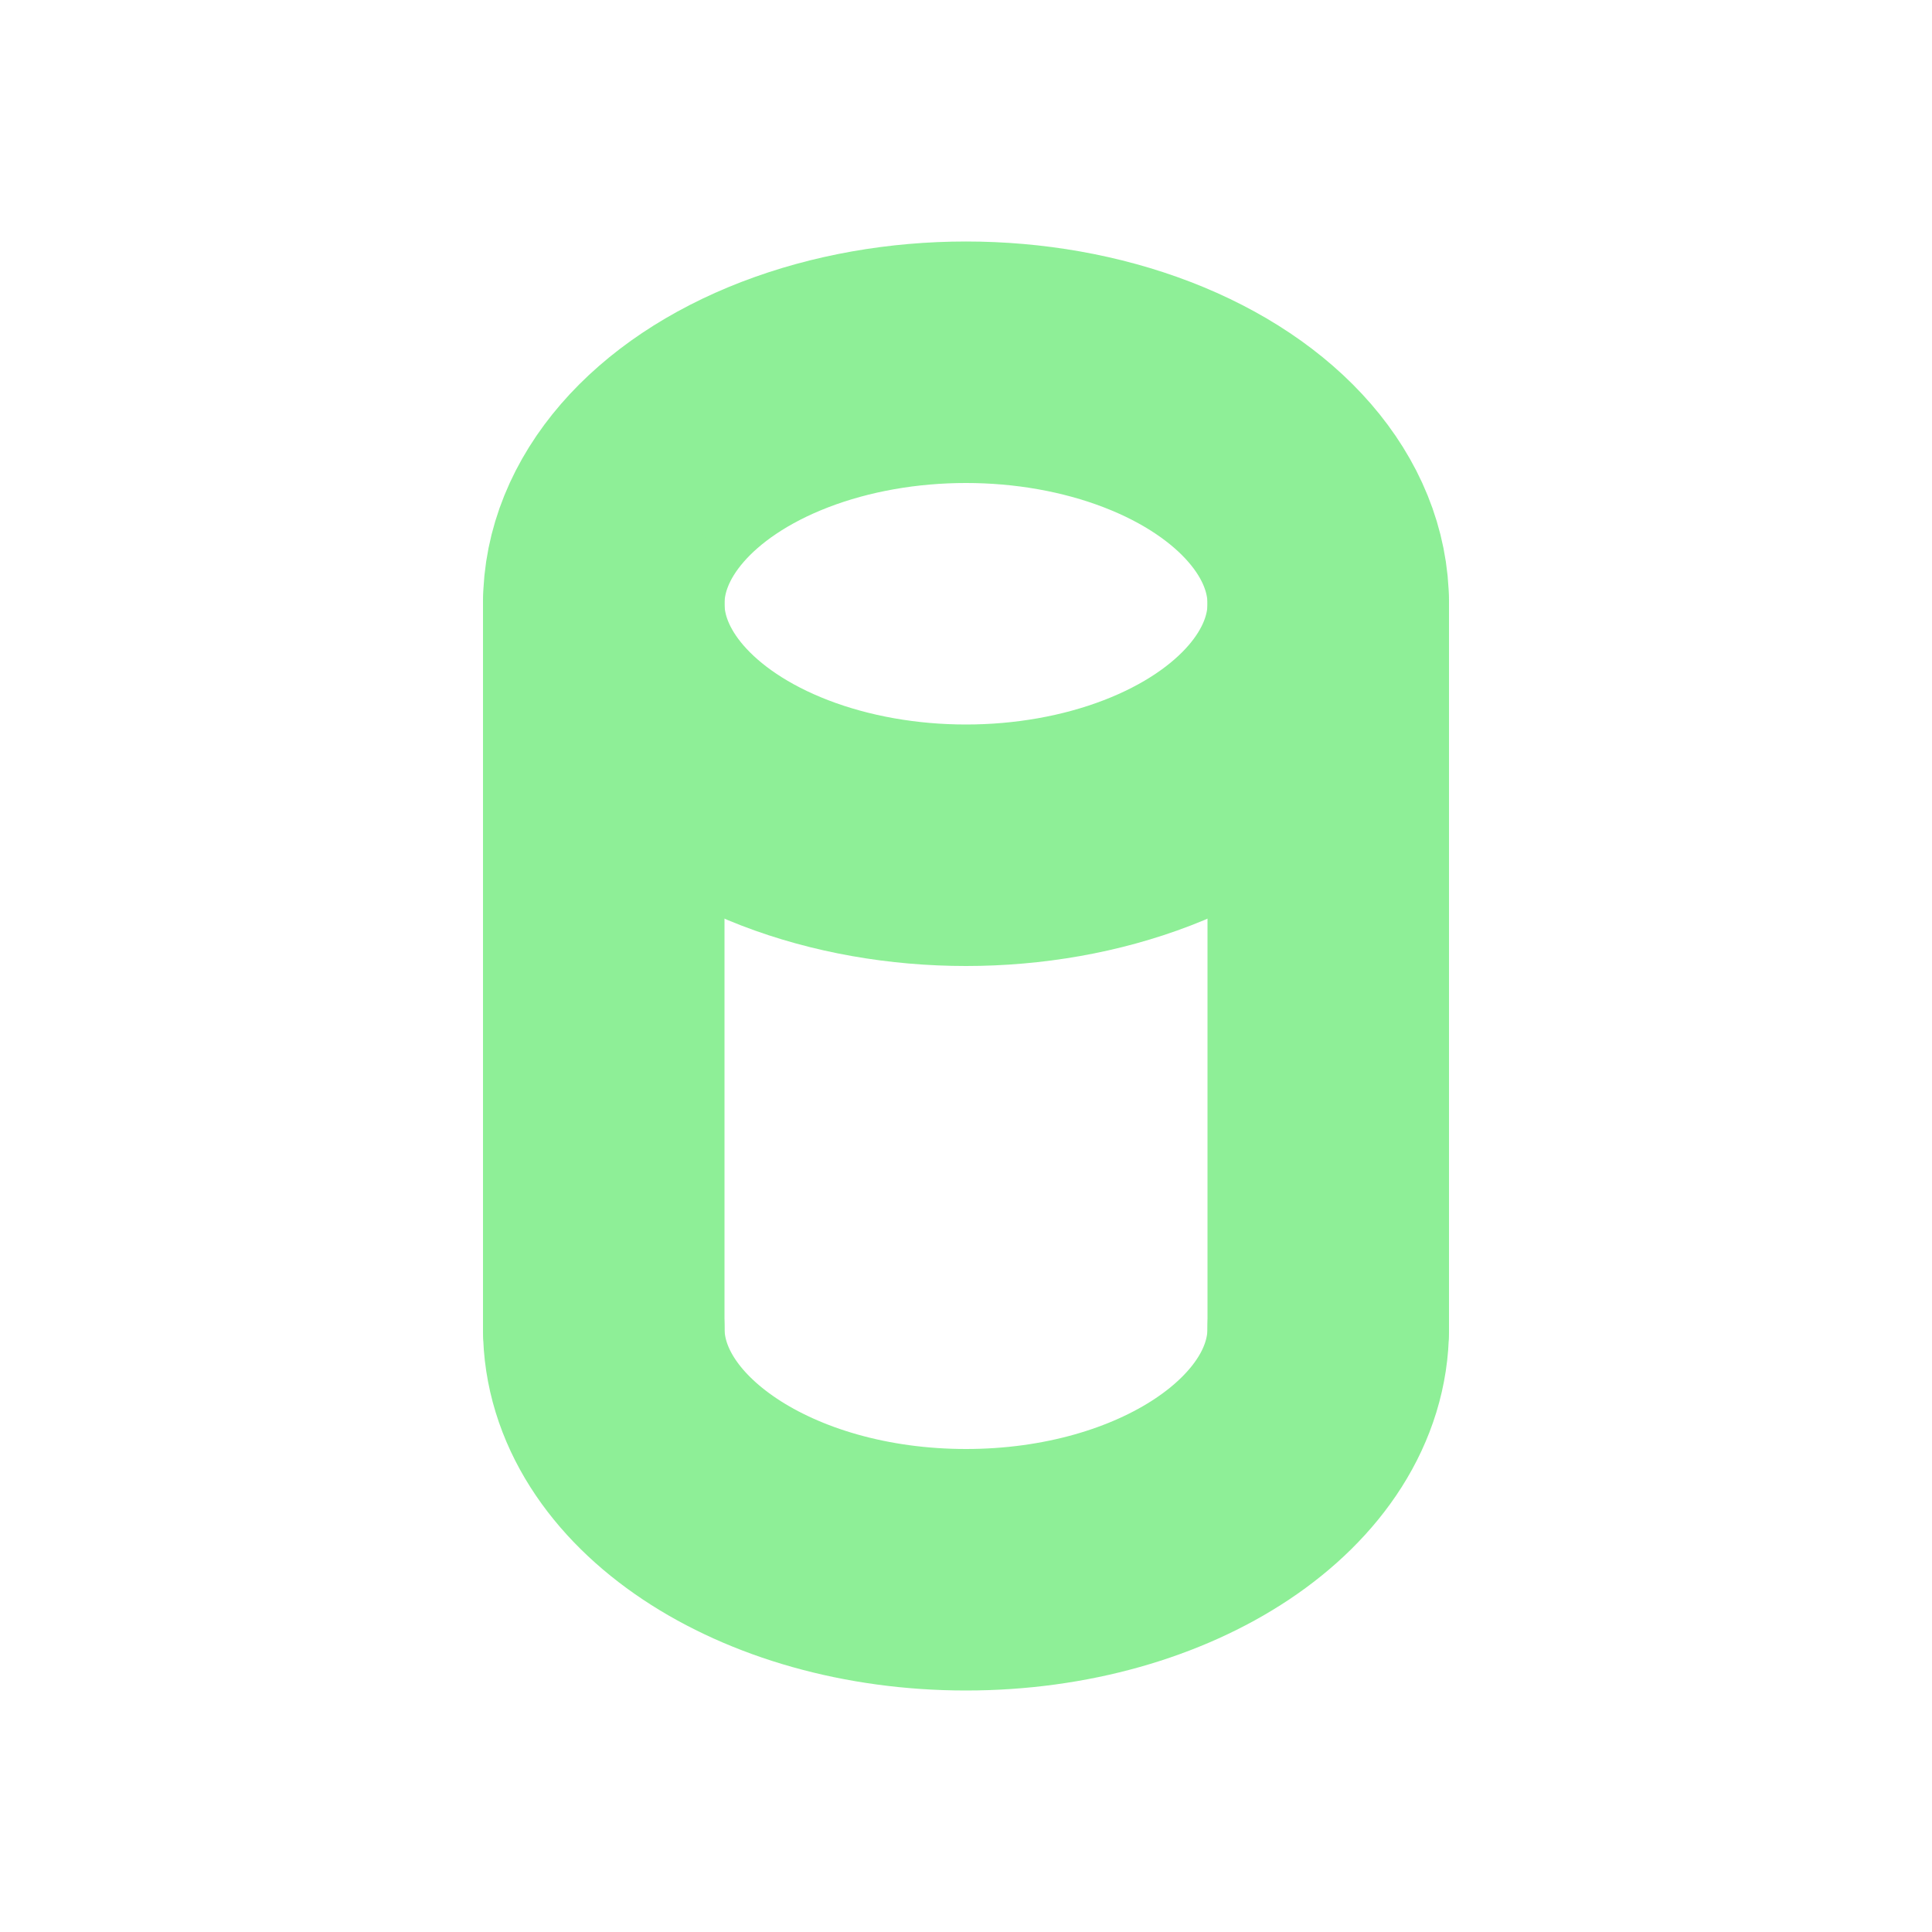 <svg xmlns="http://www.w3.org/2000/svg" width="16" height="16"><path d="M11 11c0 1.105-1.343 2-3 2s-3-.895-3-2" style="fill:none;stroke:#8eef97;stroke-width:2;stroke-linecap:round;stroke-linejoin:round"/><ellipse cx="8" cy="5" rx="3" ry="2" style="fill:none;stroke:#8eef97;stroke-width:2;stroke-linecap:round;stroke-linejoin:round"/><path d="M5 5v6m6-6v6" style="fill:none;stroke:#8eef97;stroke-width:2;stroke-linecap:round;stroke-linejoin:round"/></svg>